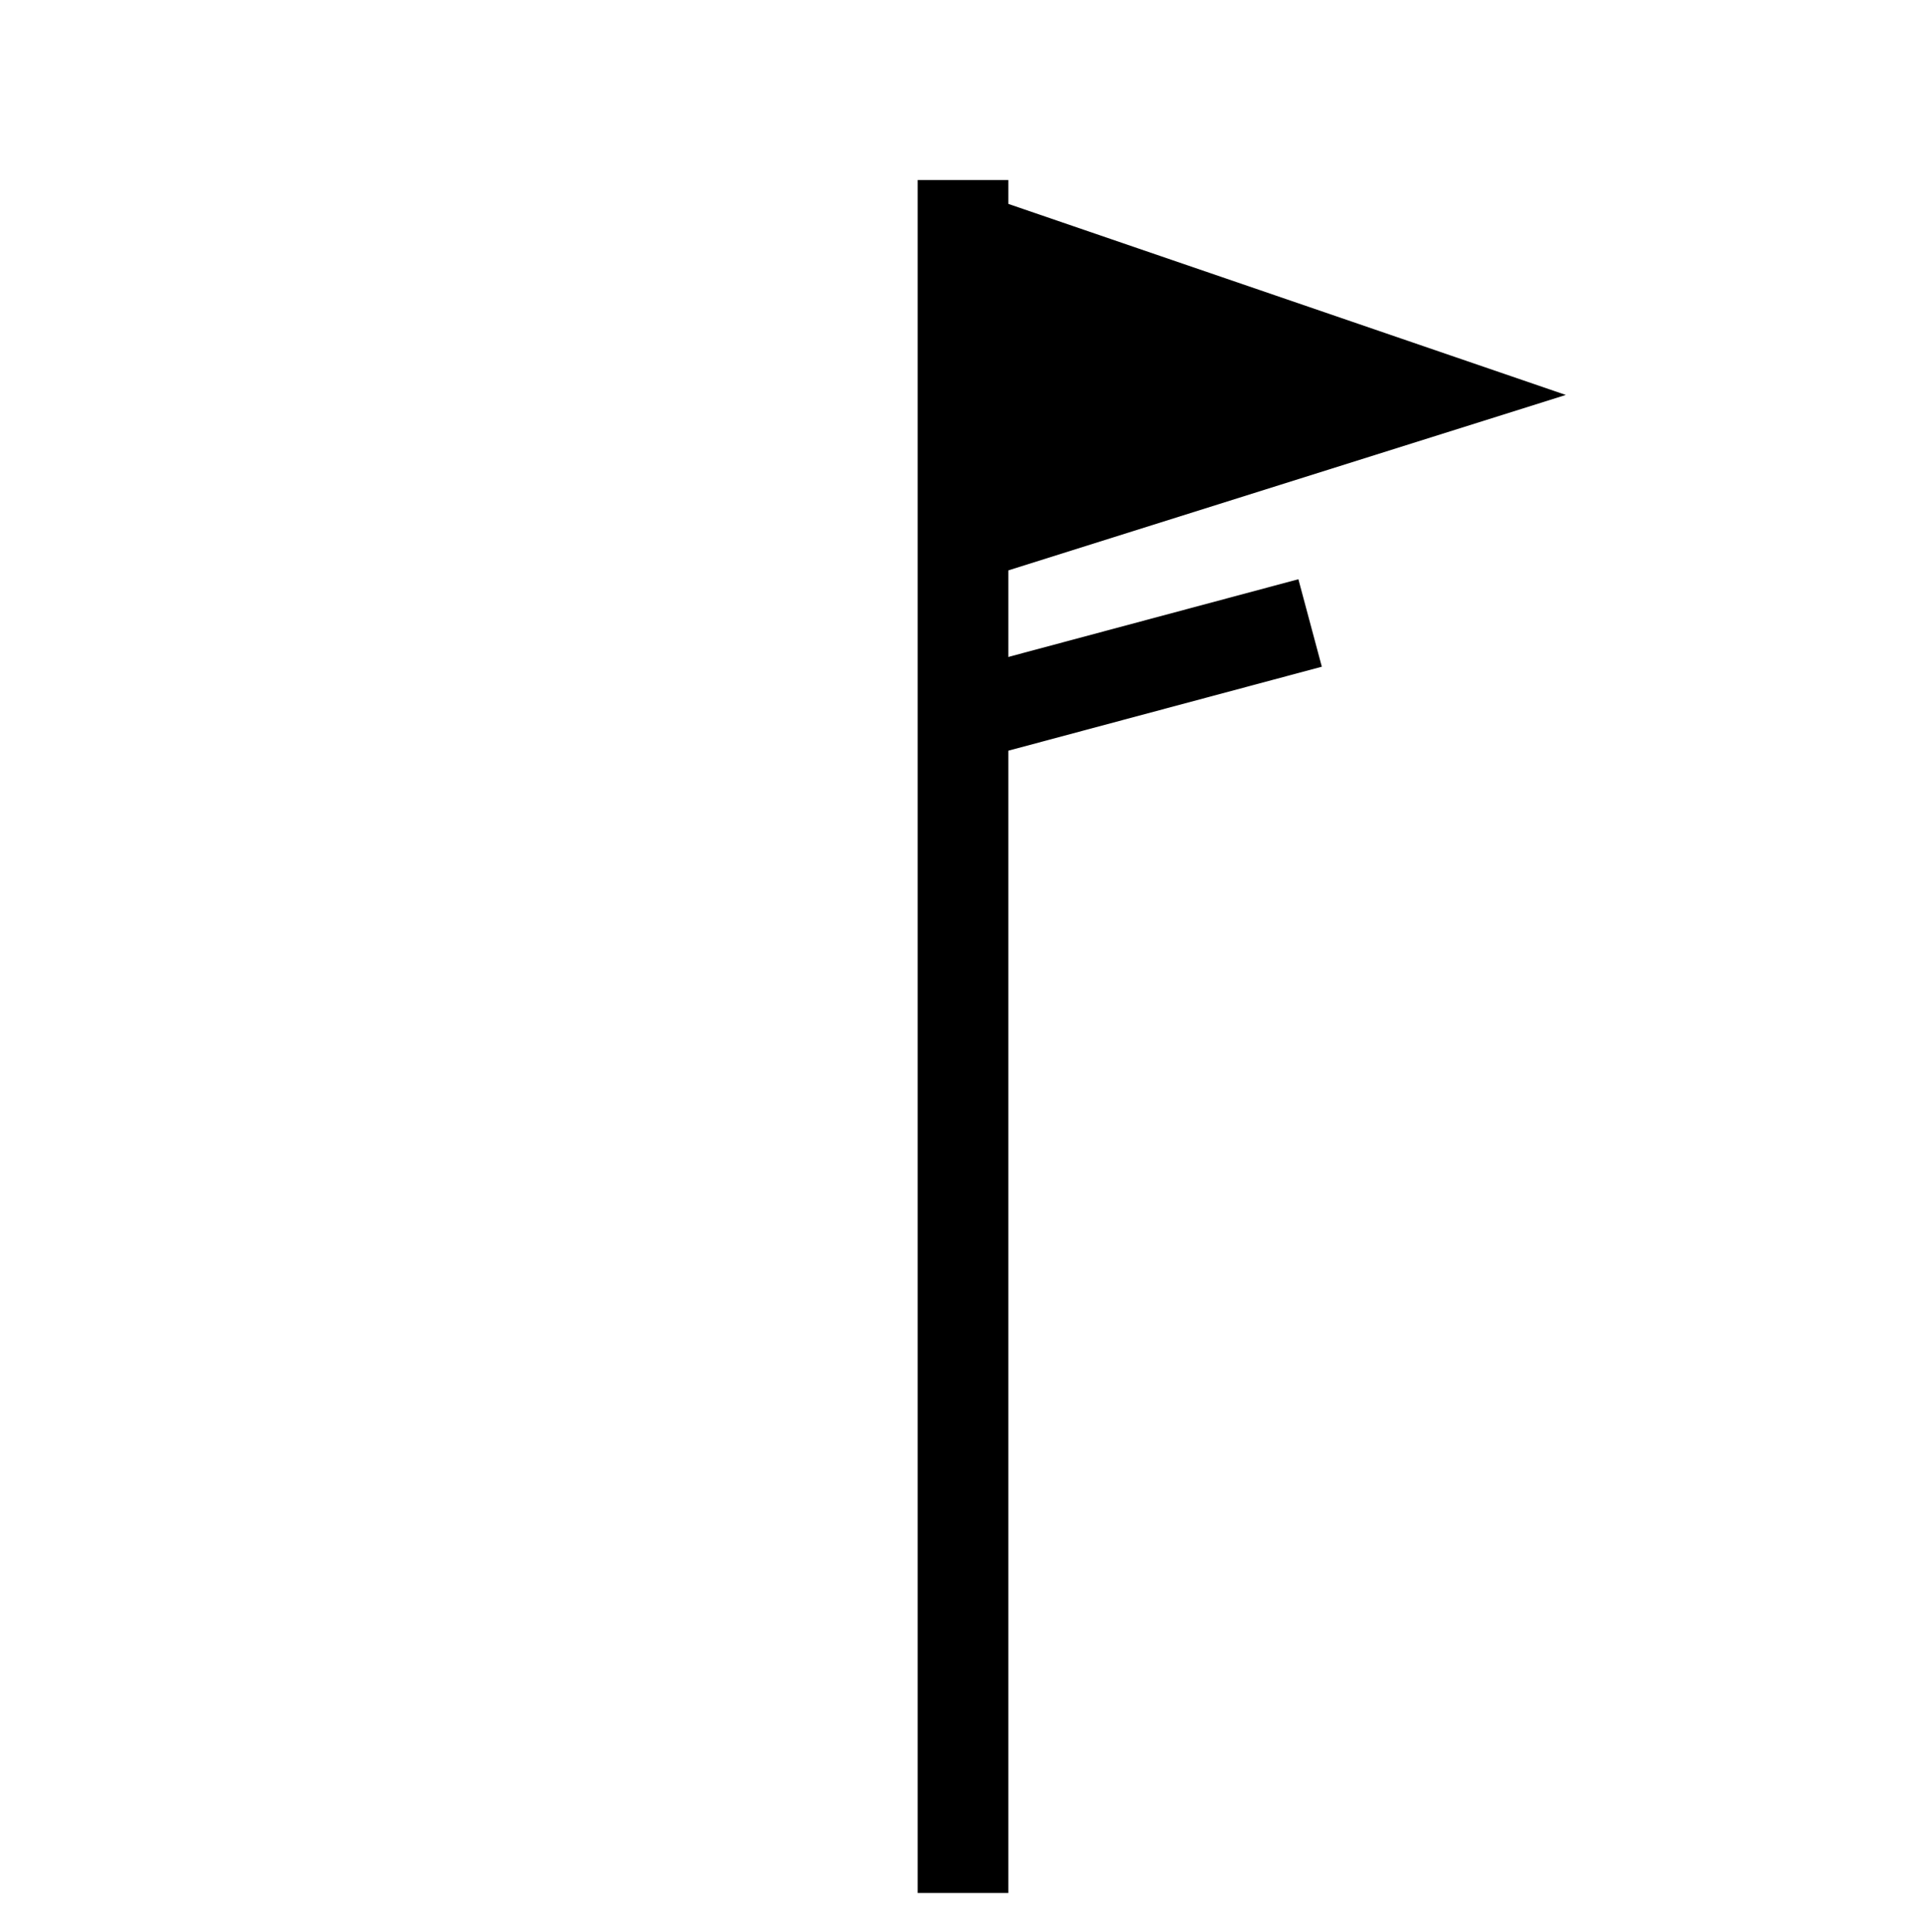 <?xml version="1.0" encoding="UTF-8" standalone="no"?>
<!-- Created with Inkscape (http://www.inkscape.org/) -->

<svg
   width="31.9mm"
   height="32mm"
   viewBox="0 0 31.9 32"
   version="1.1"
   id="svg5"
   xmlns="http://www.w3.org/2000/svg"
   xmlns:svg="http://www.w3.org/2000/svg">
  <defs
     id="defs2" />
  <g
     id="layer1"
     transform="translate(-31.946,-32.15)">
    <g
       id="g1667"
       transform="translate(-0.104)">
      <g
         id="g772-6"
         transform="translate(32,32.1)"
         style="fill:#ff0000">
        <path
           style="fill:#ff00ff;fill-opacity:0.199;stroke:#000000;stroke-width:1.5;stroke-dasharray:none;paint-order:stroke fill markers"
           d="M 16,31.406 V 3.032"
           id="path836-7" />
        <rect
           style="fill:none;fill-opacity:0.199;stroke:none;stroke-width:0.1;paint-order:stroke fill markers"
           id="rect770-2"
           width="31.9"
           height="32"
           x="0.05"
           y="0.05" />
      </g>
      <path
         style="fill:none;fill-opacity:0.199;stroke:#000000;stroke-width:1.5;stroke-dasharray:none;paint-order:stroke fill markers"
         d="m 47.542,44.132 6.207,-1.663"
         id="use1115" />
      <path
         style="fill:#000000;fill-opacity:1;stroke:none;stroke-width:1.219;paint-order:stroke fill markers"
         d="M 47.81,41.894 57.984,38.692 47.894,35.234 Z"
         id="use1075" />
    </g>
  </g>
</svg>
